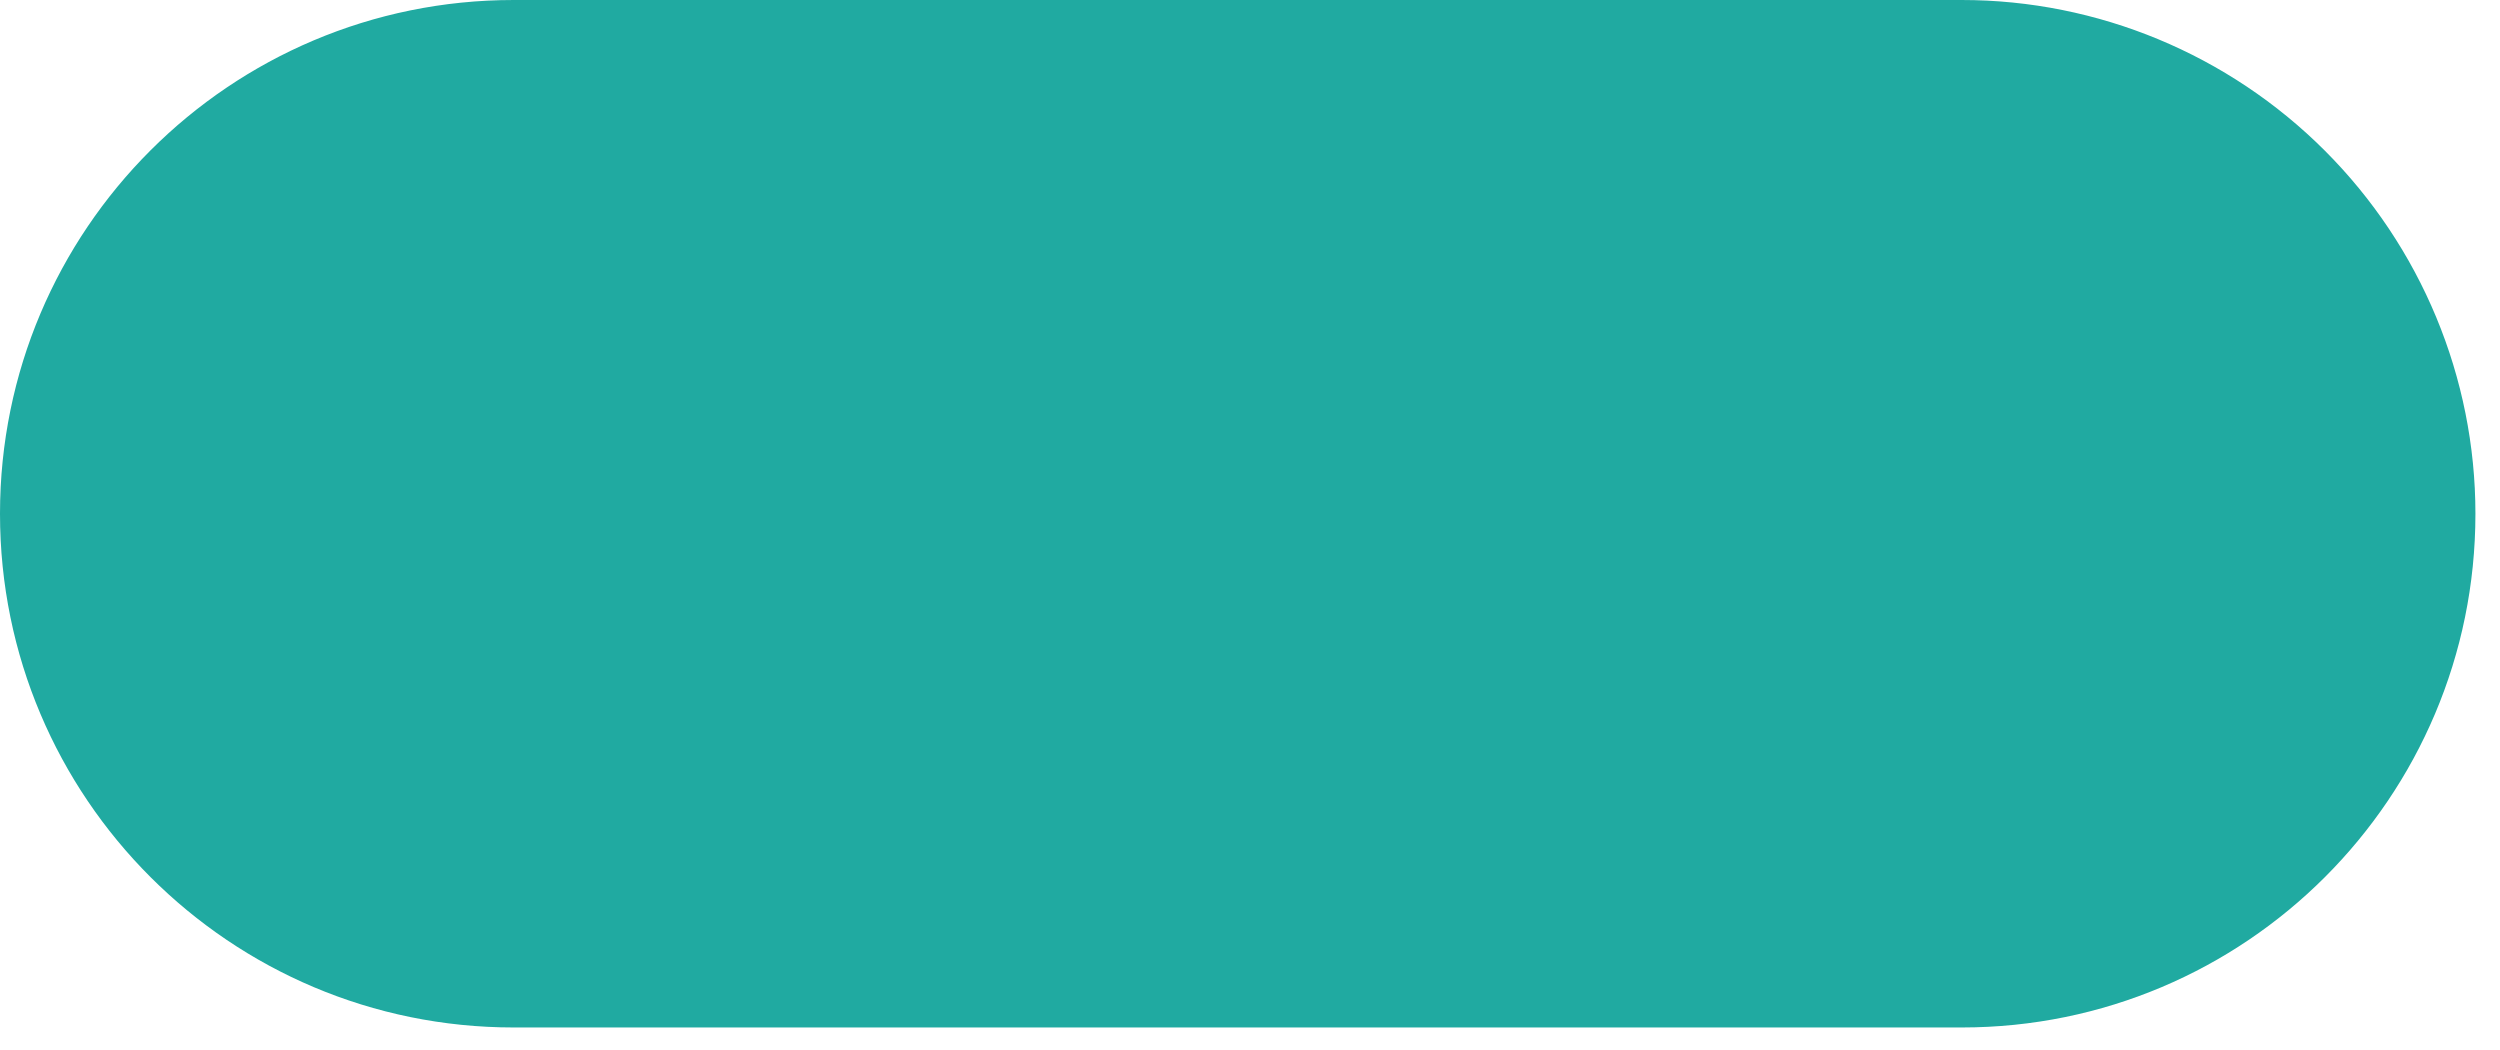 <svg width="100" height="42" viewBox="0 0 100 42" fill="none" xmlns="http://www.w3.org/2000/svg">
<path fill-rule="evenodd" clip-rule="evenodd" d="M0 20.55C0 9.197 9.198 0 20.55 0H78.468C83.915 0 89.142 2.175 92.992 6.025C96.843 9.876 99.017 15.103 99.017 20.55C99.017 31.902 89.82 41.099 78.468 41.099H20.55C9.198 41.099 0 31.902 0 20.55Z" fill="#20AAA1"/>
</svg>
